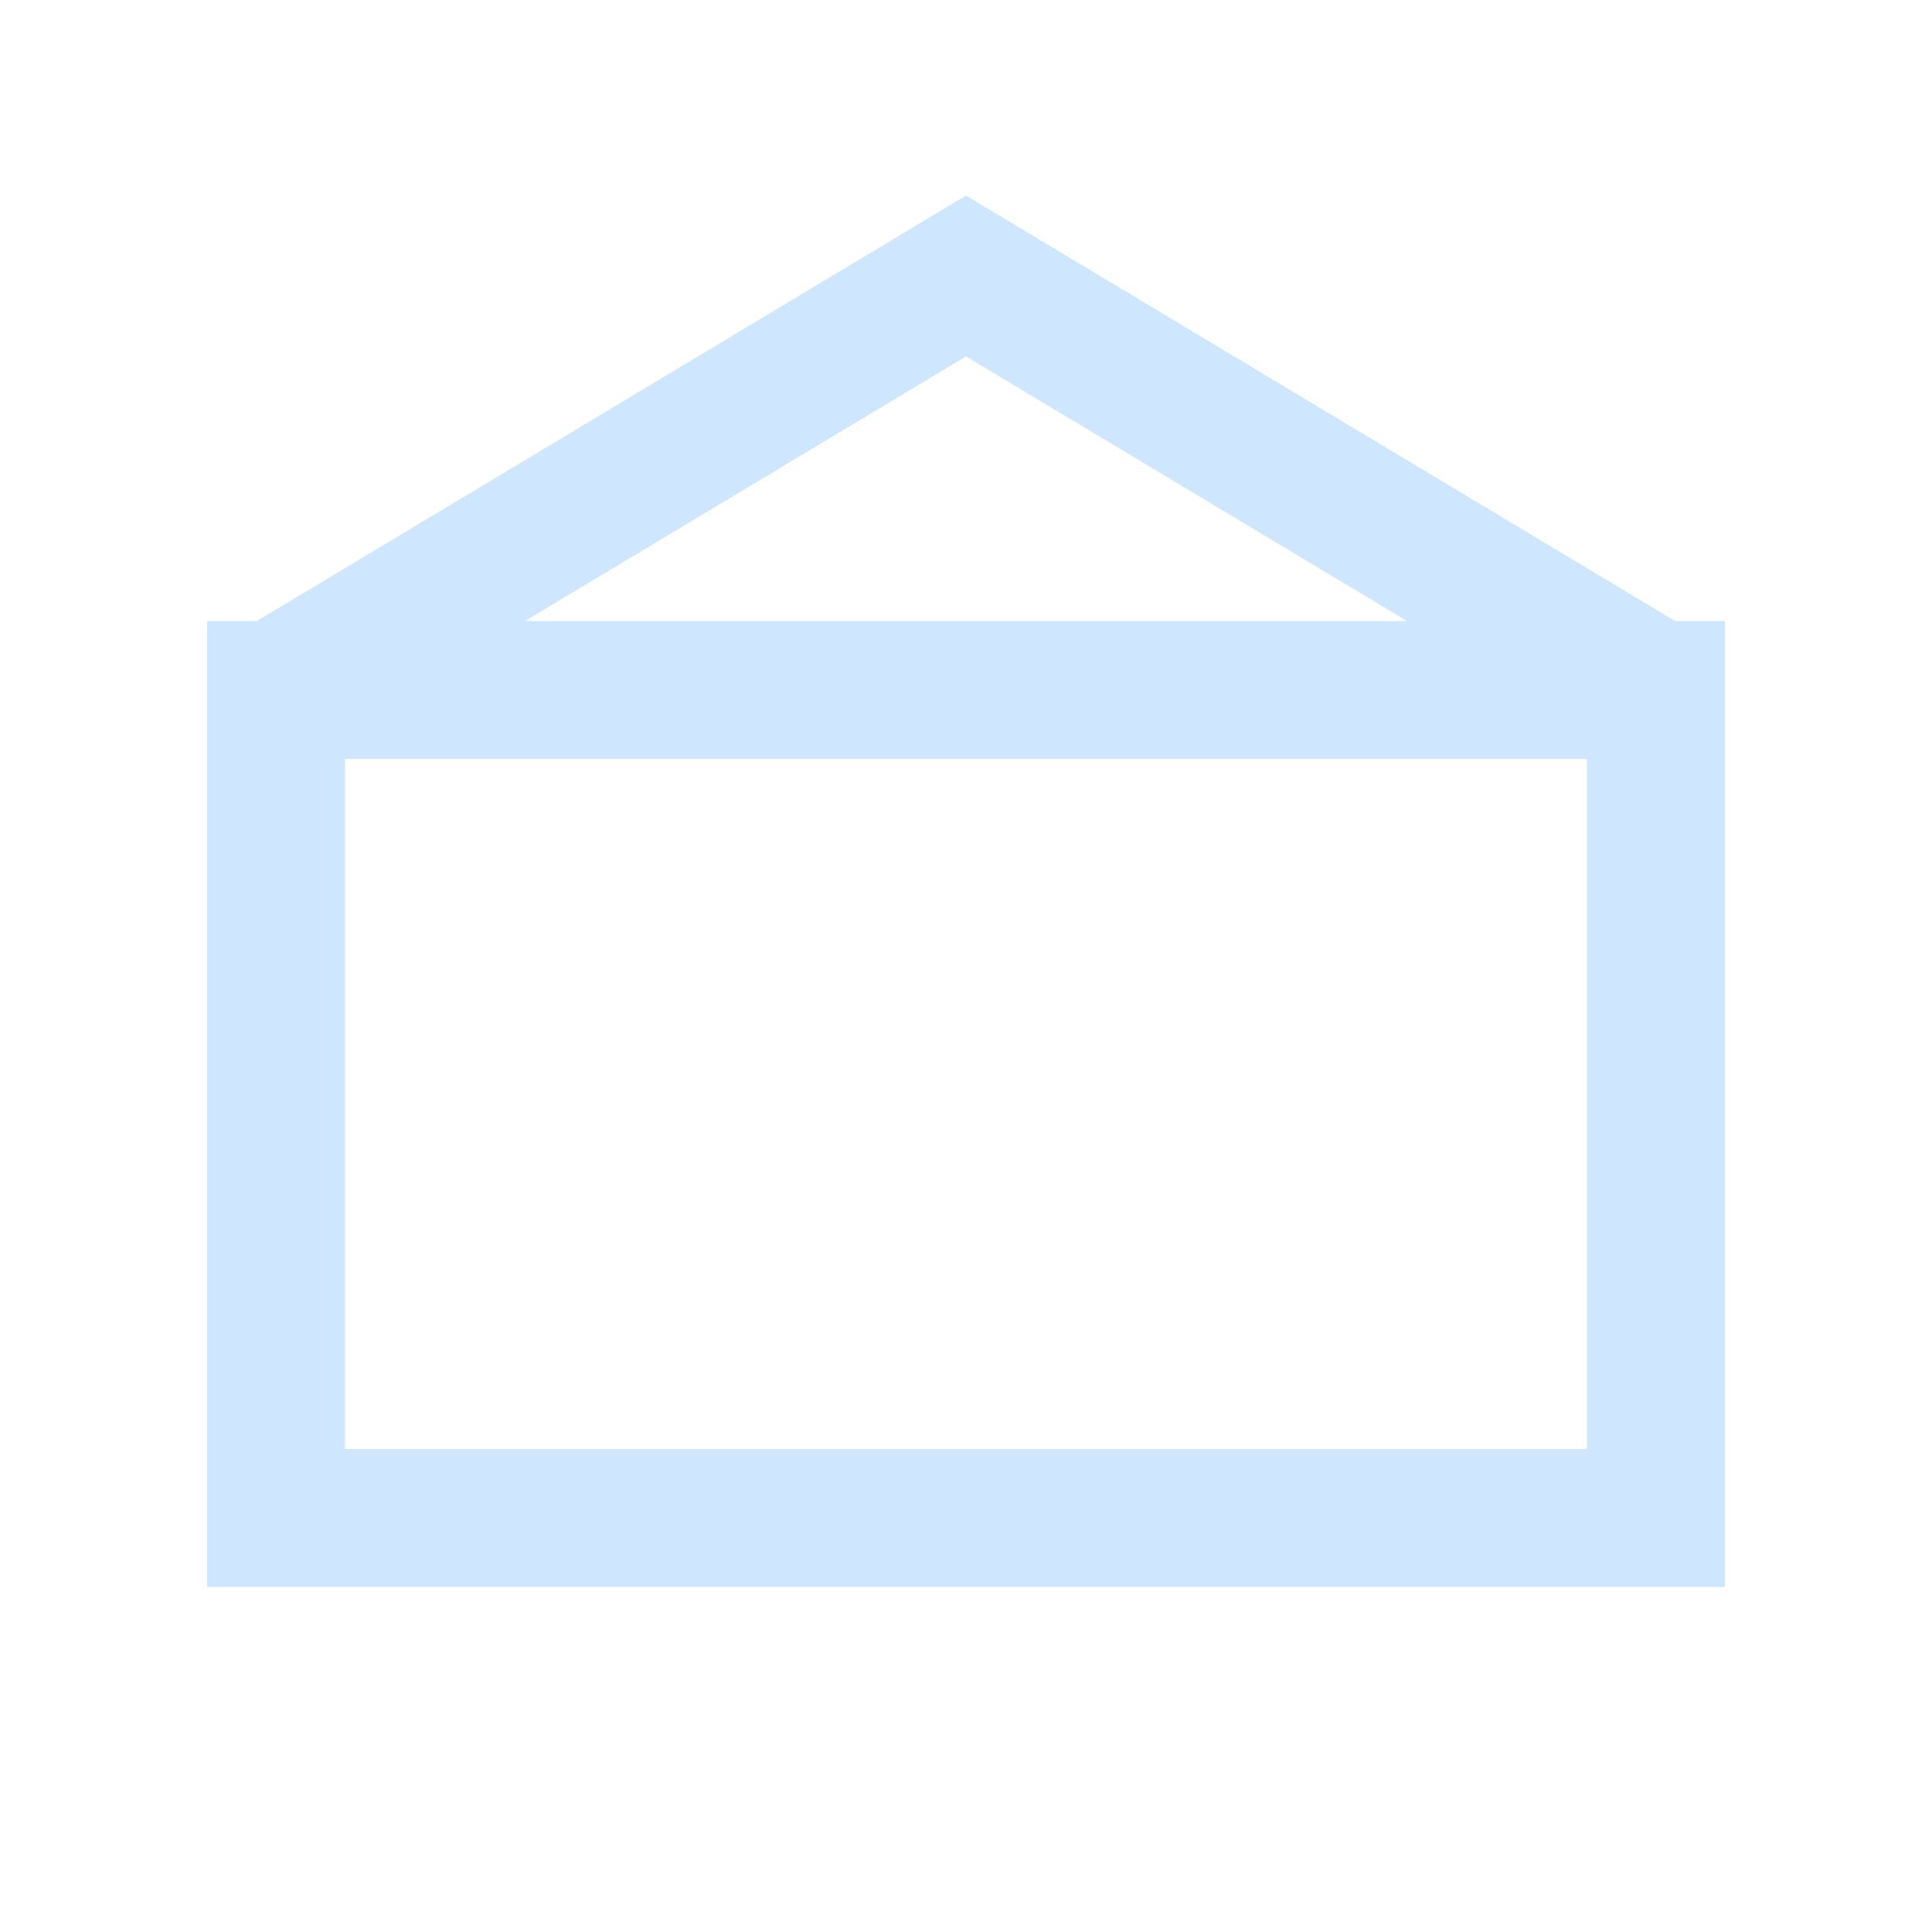 <svg xmlns='http://www.w3.org/2000/svg' width='28' height='28'><path d='M4 10h20v12H4z' fill='none' stroke='#cfe6ff' stroke-width='2'/><path d='M4 10l10-6 10 6' fill='none' stroke='#cfe6ff' stroke-width='2'/></svg>
